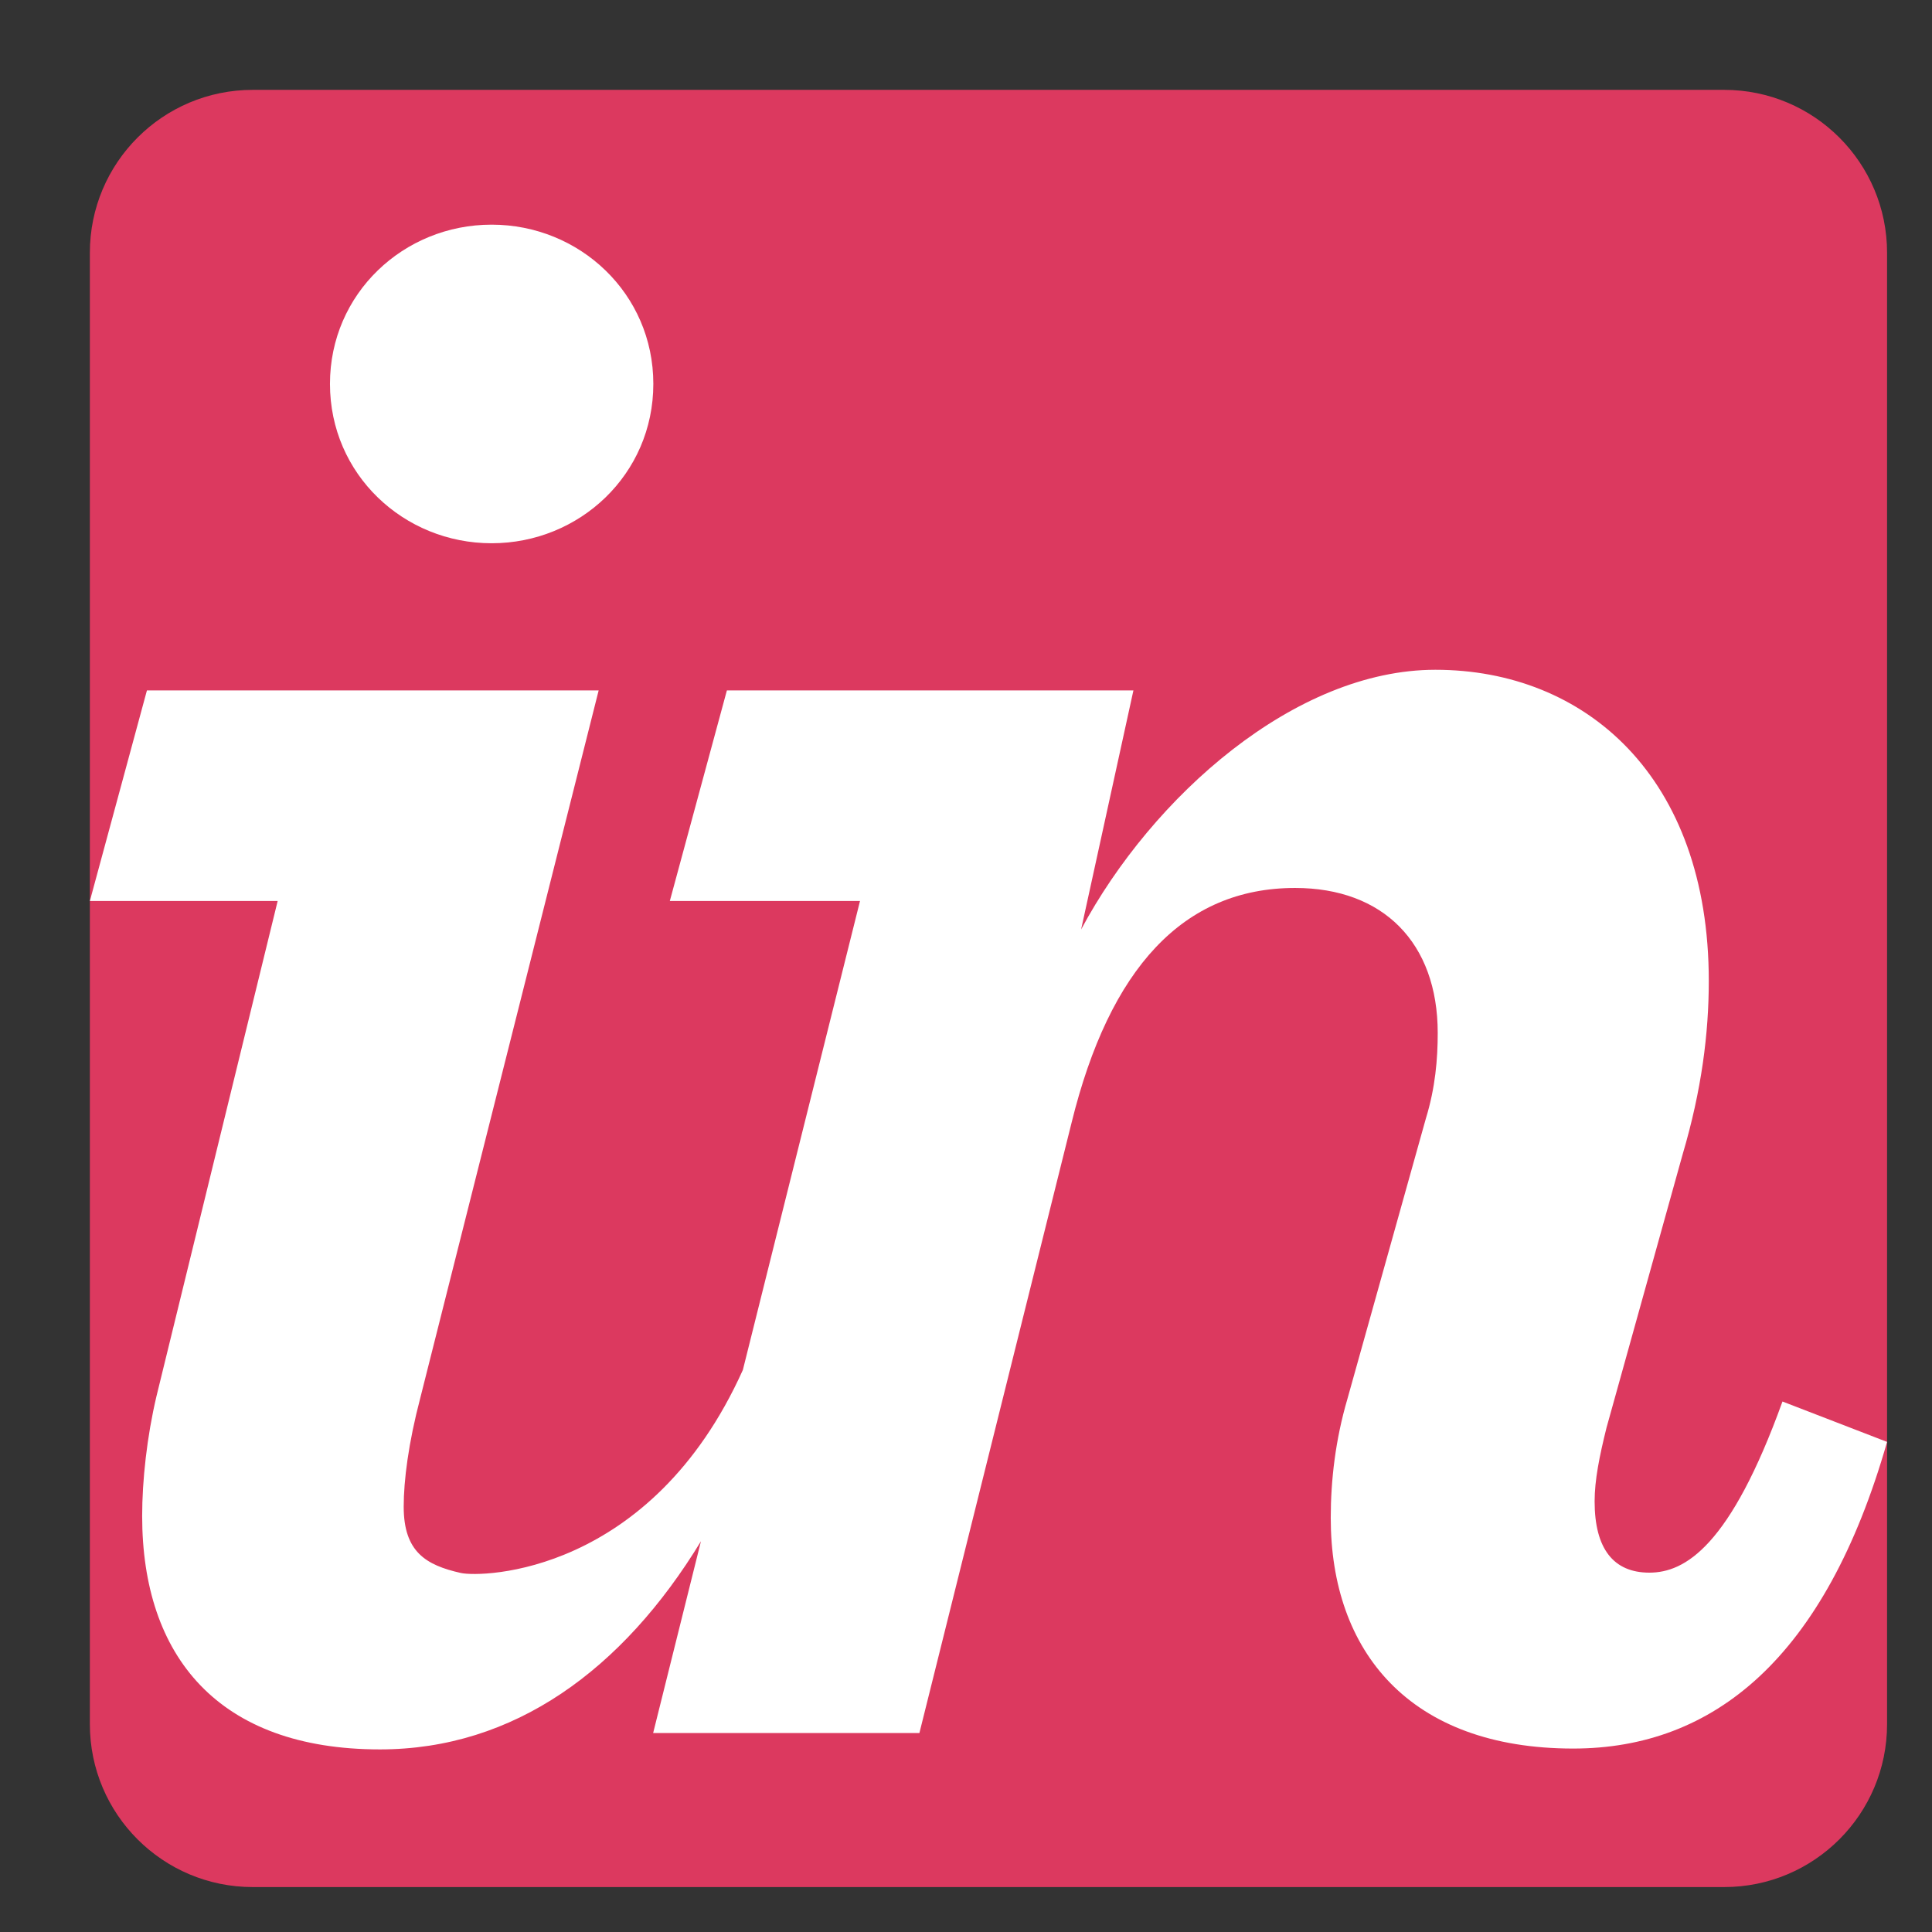 <svg width="43" height="43" viewBox="0 0 43 43" fill="none" xmlns="http://www.w3.org/2000/svg">
<rect x="0" y="0" width="43" height="43" fill="#333333" stroke="none"/>
<mask id="mask0" mask-type="alpha" maskUnits="userSpaceOnUse" x="0" y="0" width="43" height="43">
<rect width="43" height="43" fill="#C4C4C4"/>
</mask>
<g mask="url(#mask0)">
<path d="M38.374 2H5.626C3.623 2 2 3.623 2 5.626V38.374C2 40.377 3.623 42 5.626 42H38.374C40.377 42 42 40.377 42 38.374V5.626C42 3.623 40.377 2 38.374 2Z" fill="#DC395F"/>
<path d="M10.942 12.091C12.9 12.091 14.541 10.556 14.541 8.544C14.541 6.534 12.9 5 10.942 5C8.984 5 7.344 6.534 7.344 8.544C7.344 10.556 8.984 12.091 10.942 12.091ZM3.482 31.078C3.27 31.977 3.164 32.949 3.164 33.741C3.164 36.864 4.857 38.936 8.456 38.936C11.44 38.936 13.859 37.164 15.601 34.303L14.537 38.571H20.463L23.85 24.987C24.697 21.548 26.337 19.763 28.825 19.763C30.782 19.763 31.999 20.98 31.999 22.99C31.999 23.573 31.946 24.207 31.735 24.895L29.988 31.139C29.724 32.039 29.618 32.939 29.618 33.785C29.618 36.749 31.364 38.917 35.015 38.917C38.137 38.917 40.624 36.907 42 32.092L39.672 31.193C38.508 34.419 37.502 35.002 36.709 35.002C35.915 35.002 35.491 34.474 35.491 33.416C35.491 32.94 35.598 32.411 35.756 31.775L37.45 25.692C37.873 24.263 38.032 22.997 38.032 21.833C38.032 17.282 35.28 14.907 31.946 14.907C28.825 14.907 25.649 17.723 24.062 20.687L25.226 15.367H16.178L14.908 20.053H19.141L16.534 30.49C14.487 35.041 10.727 35.114 10.255 35.009C9.48 34.834 8.985 34.54 8.985 33.533C8.985 32.952 9.09 32.117 9.355 31.111L13.324 15.367H3.27L2 20.053H6.18L3.482 31.078" fill="white"/>
</g>
</svg>

